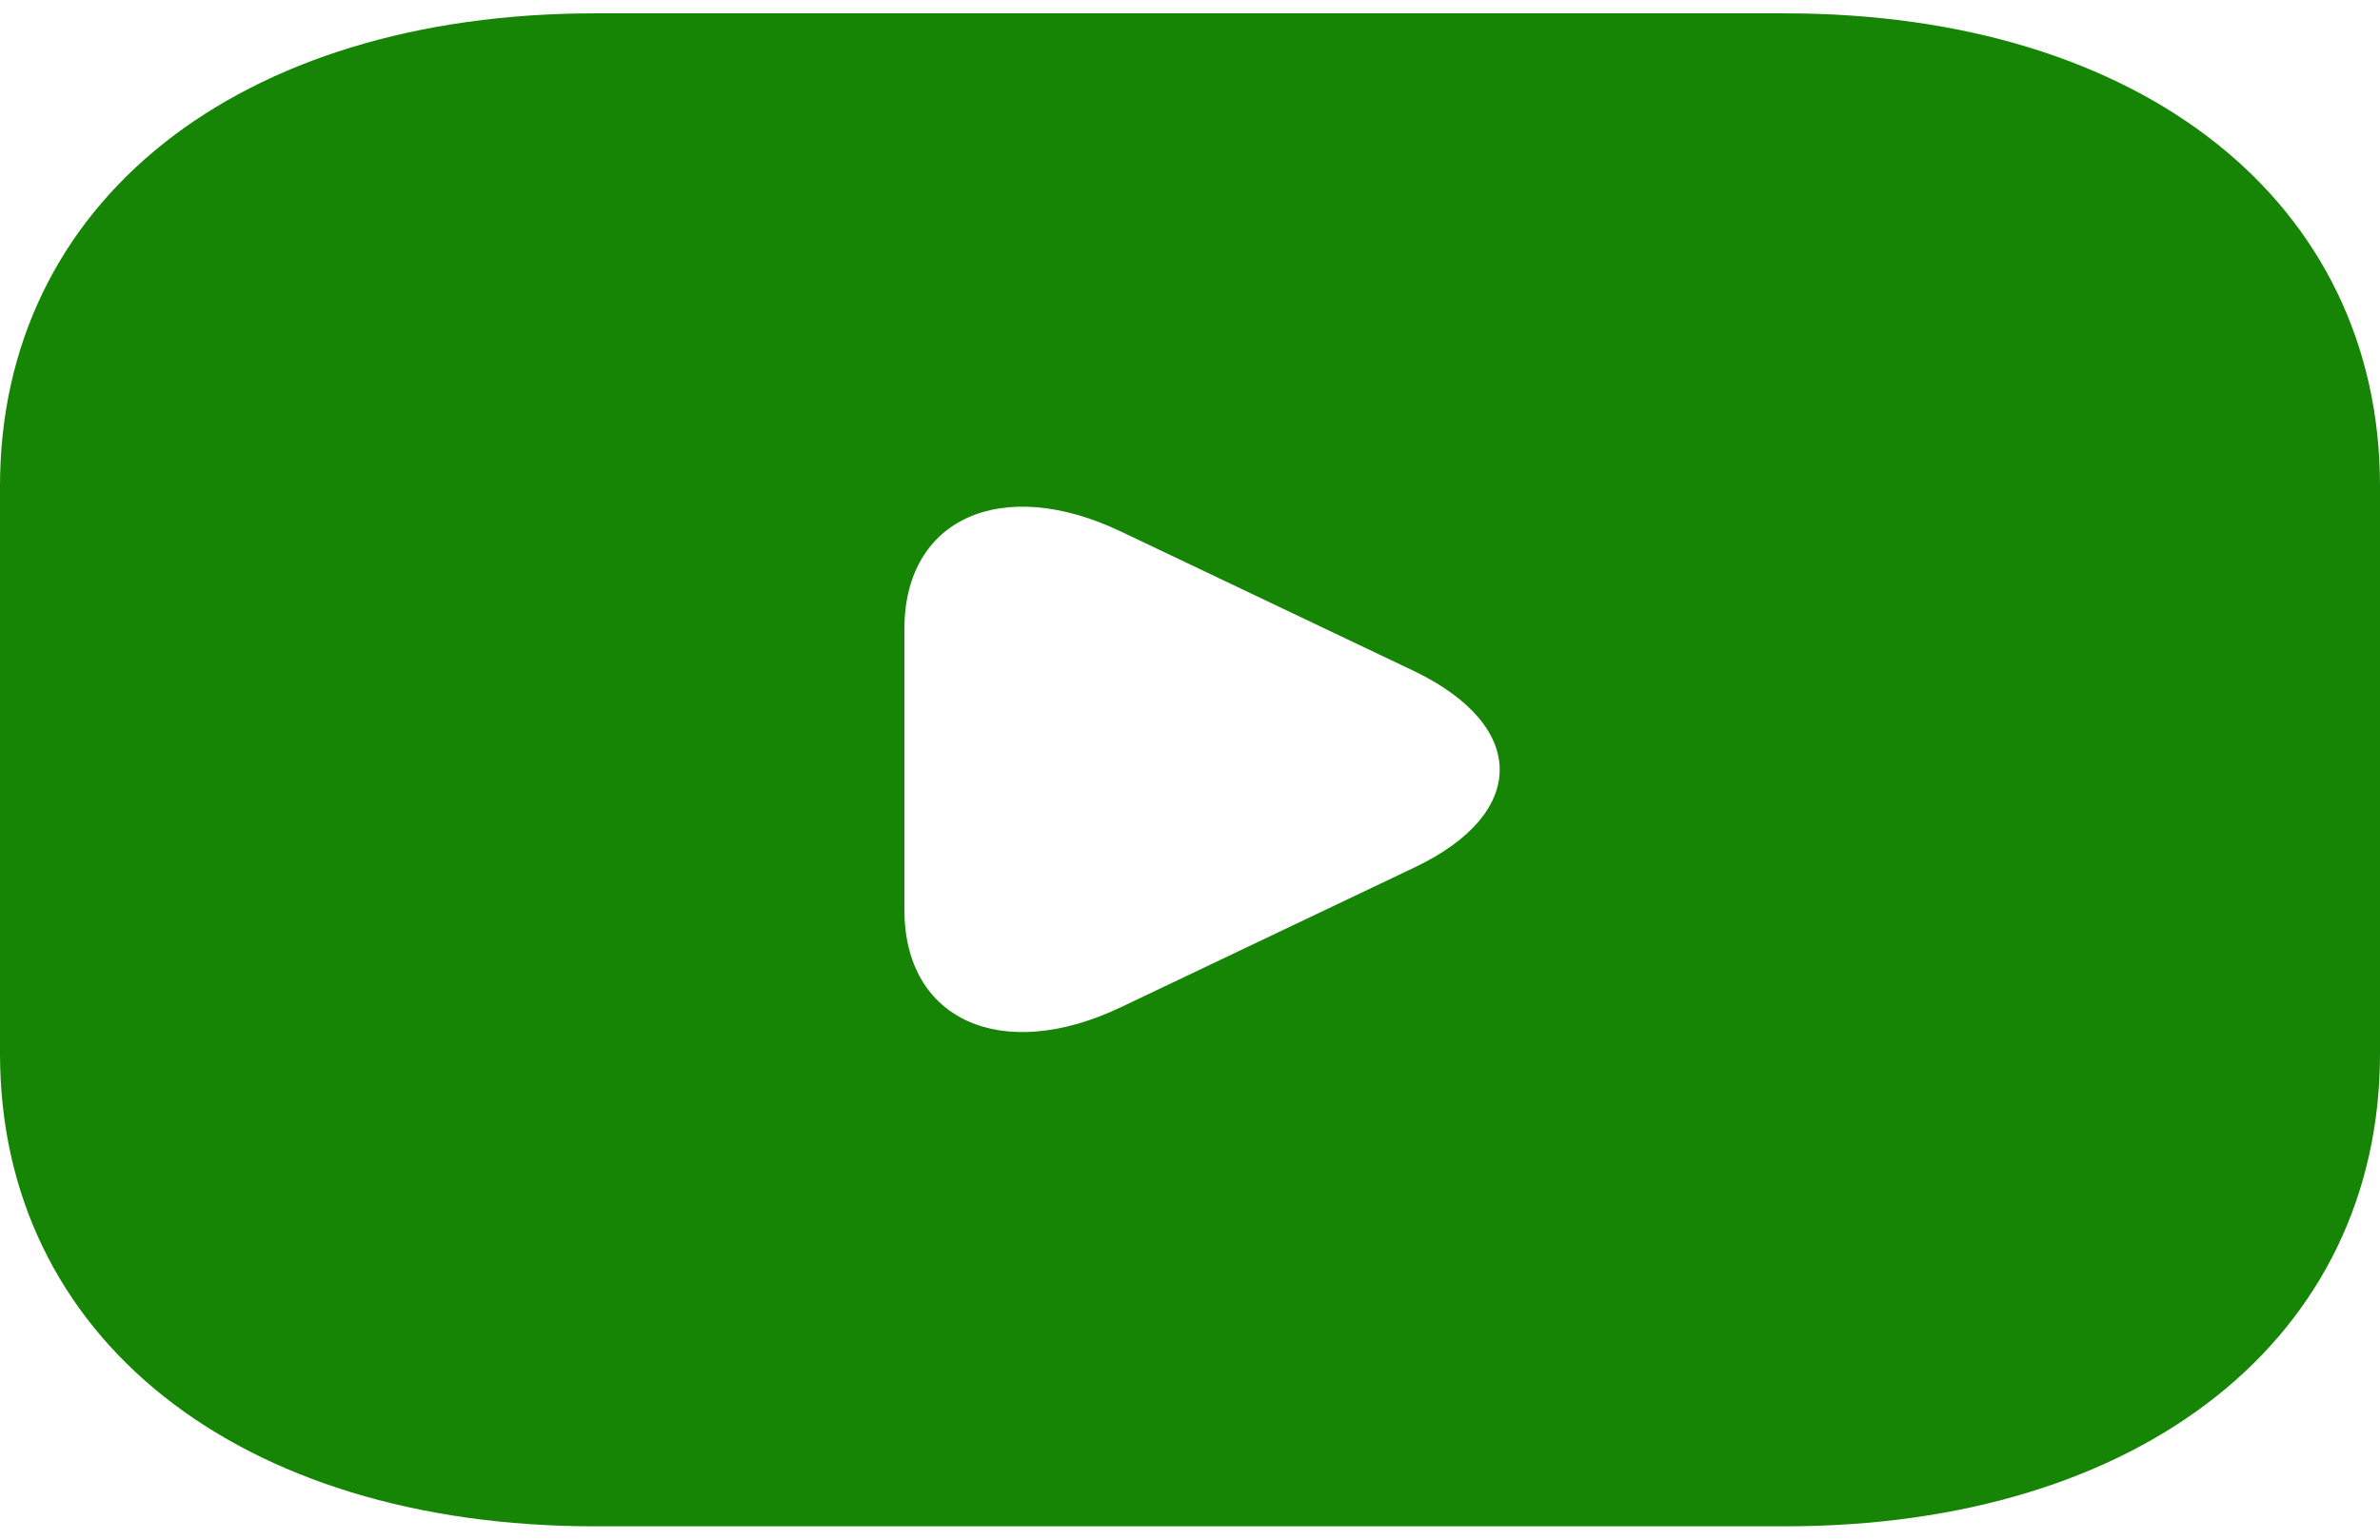 <svg width="51" height="33" viewBox="0 0 51 33" fill="none" xmlns="http://www.w3.org/2000/svg">
<path id="YOUTUBE" d="M38.25 0.286H12.75C5.1 0.286 0 4.34 0 10.42V22.58C0 28.66 5.1 32.714 12.75 32.714H38.25C45.9 32.714 51 28.66 51 22.58V10.42C51 4.34 45.9 0.286 38.25 0.286ZM30.32 18.588L24.021 21.587C21.471 22.803 19.38 21.871 19.38 19.5V13.48C19.38 11.109 21.471 10.177 24.021 11.393L30.32 14.392C32.742 15.568 32.742 17.432 30.32 18.588Z" fill="#168404"/>
</svg>
